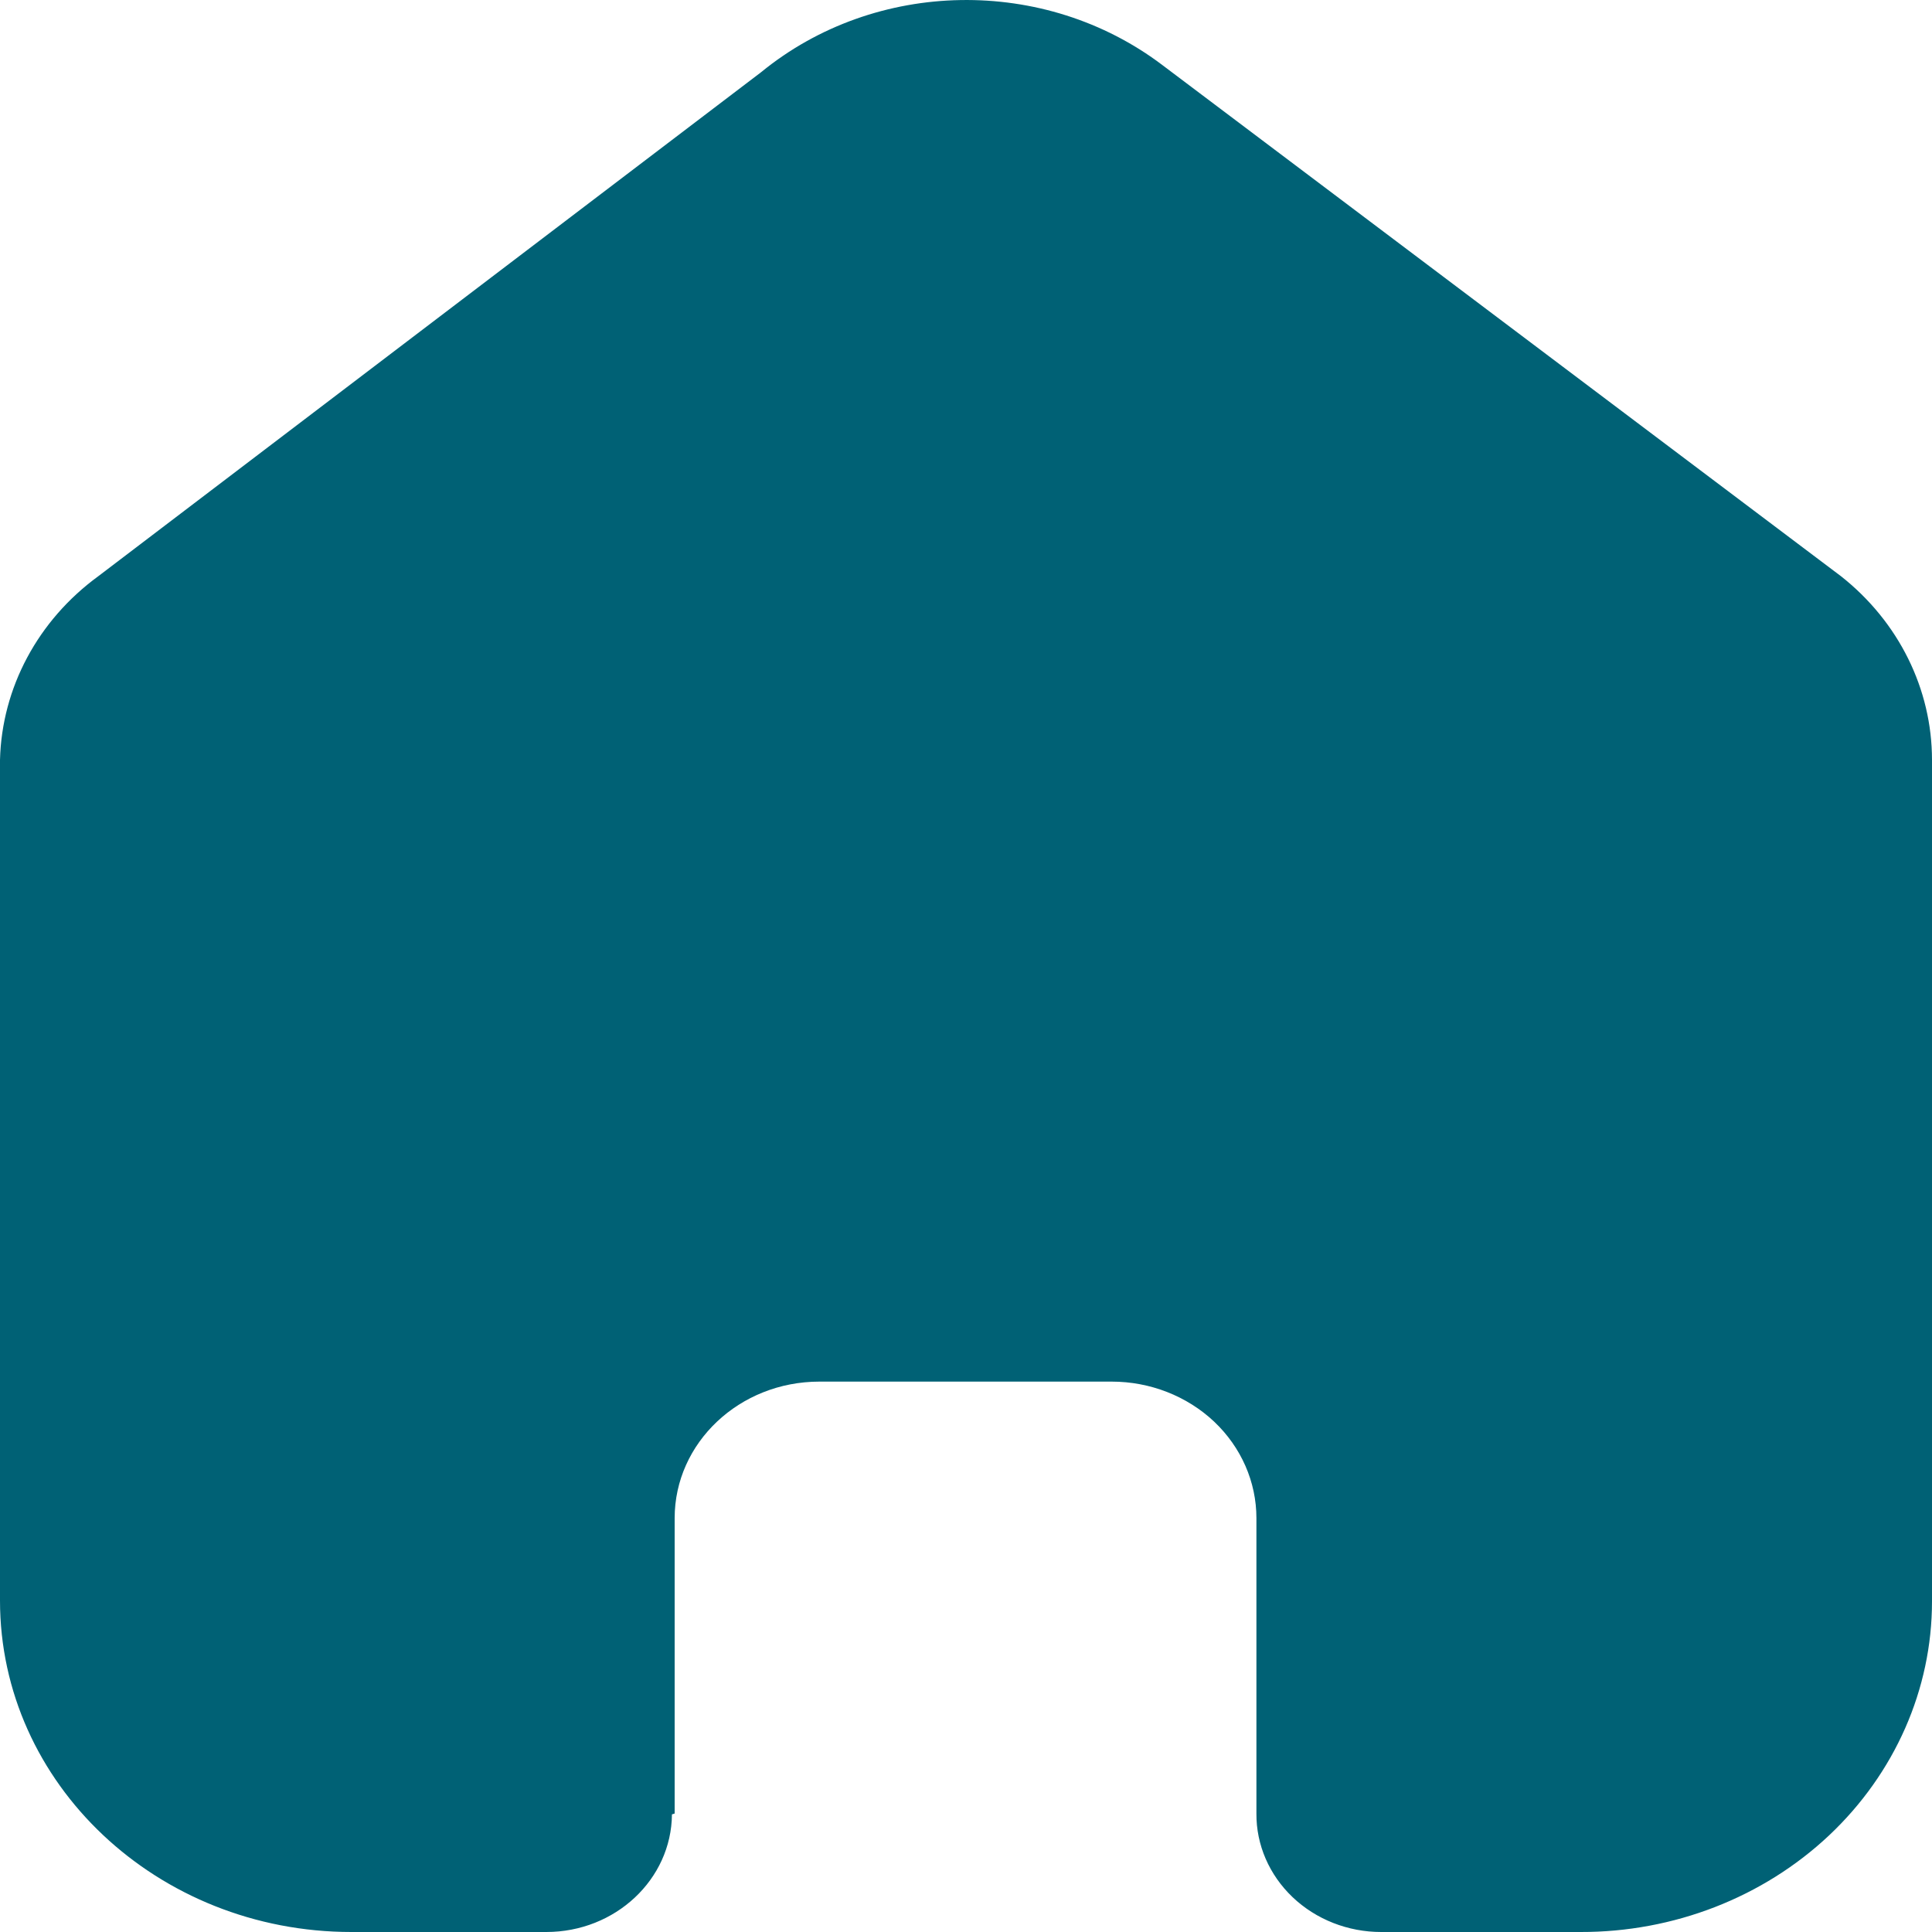 <svg width="25" height="25" viewBox="0 0 25 25" fill="none" xmlns="http://www.w3.org/2000/svg">
<path d="M8.73 23.467V19.645C8.73 18.669 9.569 17.878 10.603 17.878H14.385C14.882 17.878 15.358 18.064 15.71 18.395C16.061 18.727 16.258 19.176 16.258 19.645V23.467C16.255 23.872 16.424 24.262 16.727 24.55C17.03 24.838 17.442 25 17.872 25H20.452C21.657 25.003 22.814 24.553 23.667 23.751C24.52 22.948 25 21.859 25 20.722V9.834C25 8.916 24.569 8.045 23.822 7.456L15.045 0.845C13.518 -0.314 11.33 -0.277 9.849 0.934L1.272 7.456C0.49 8.027 0.023 8.901 0 9.834V20.711C0 23.08 2.036 25 4.548 25H7.069C7.962 25 8.688 24.32 8.695 23.478L8.73 23.467Z" fill="#006175"/>
</svg>
